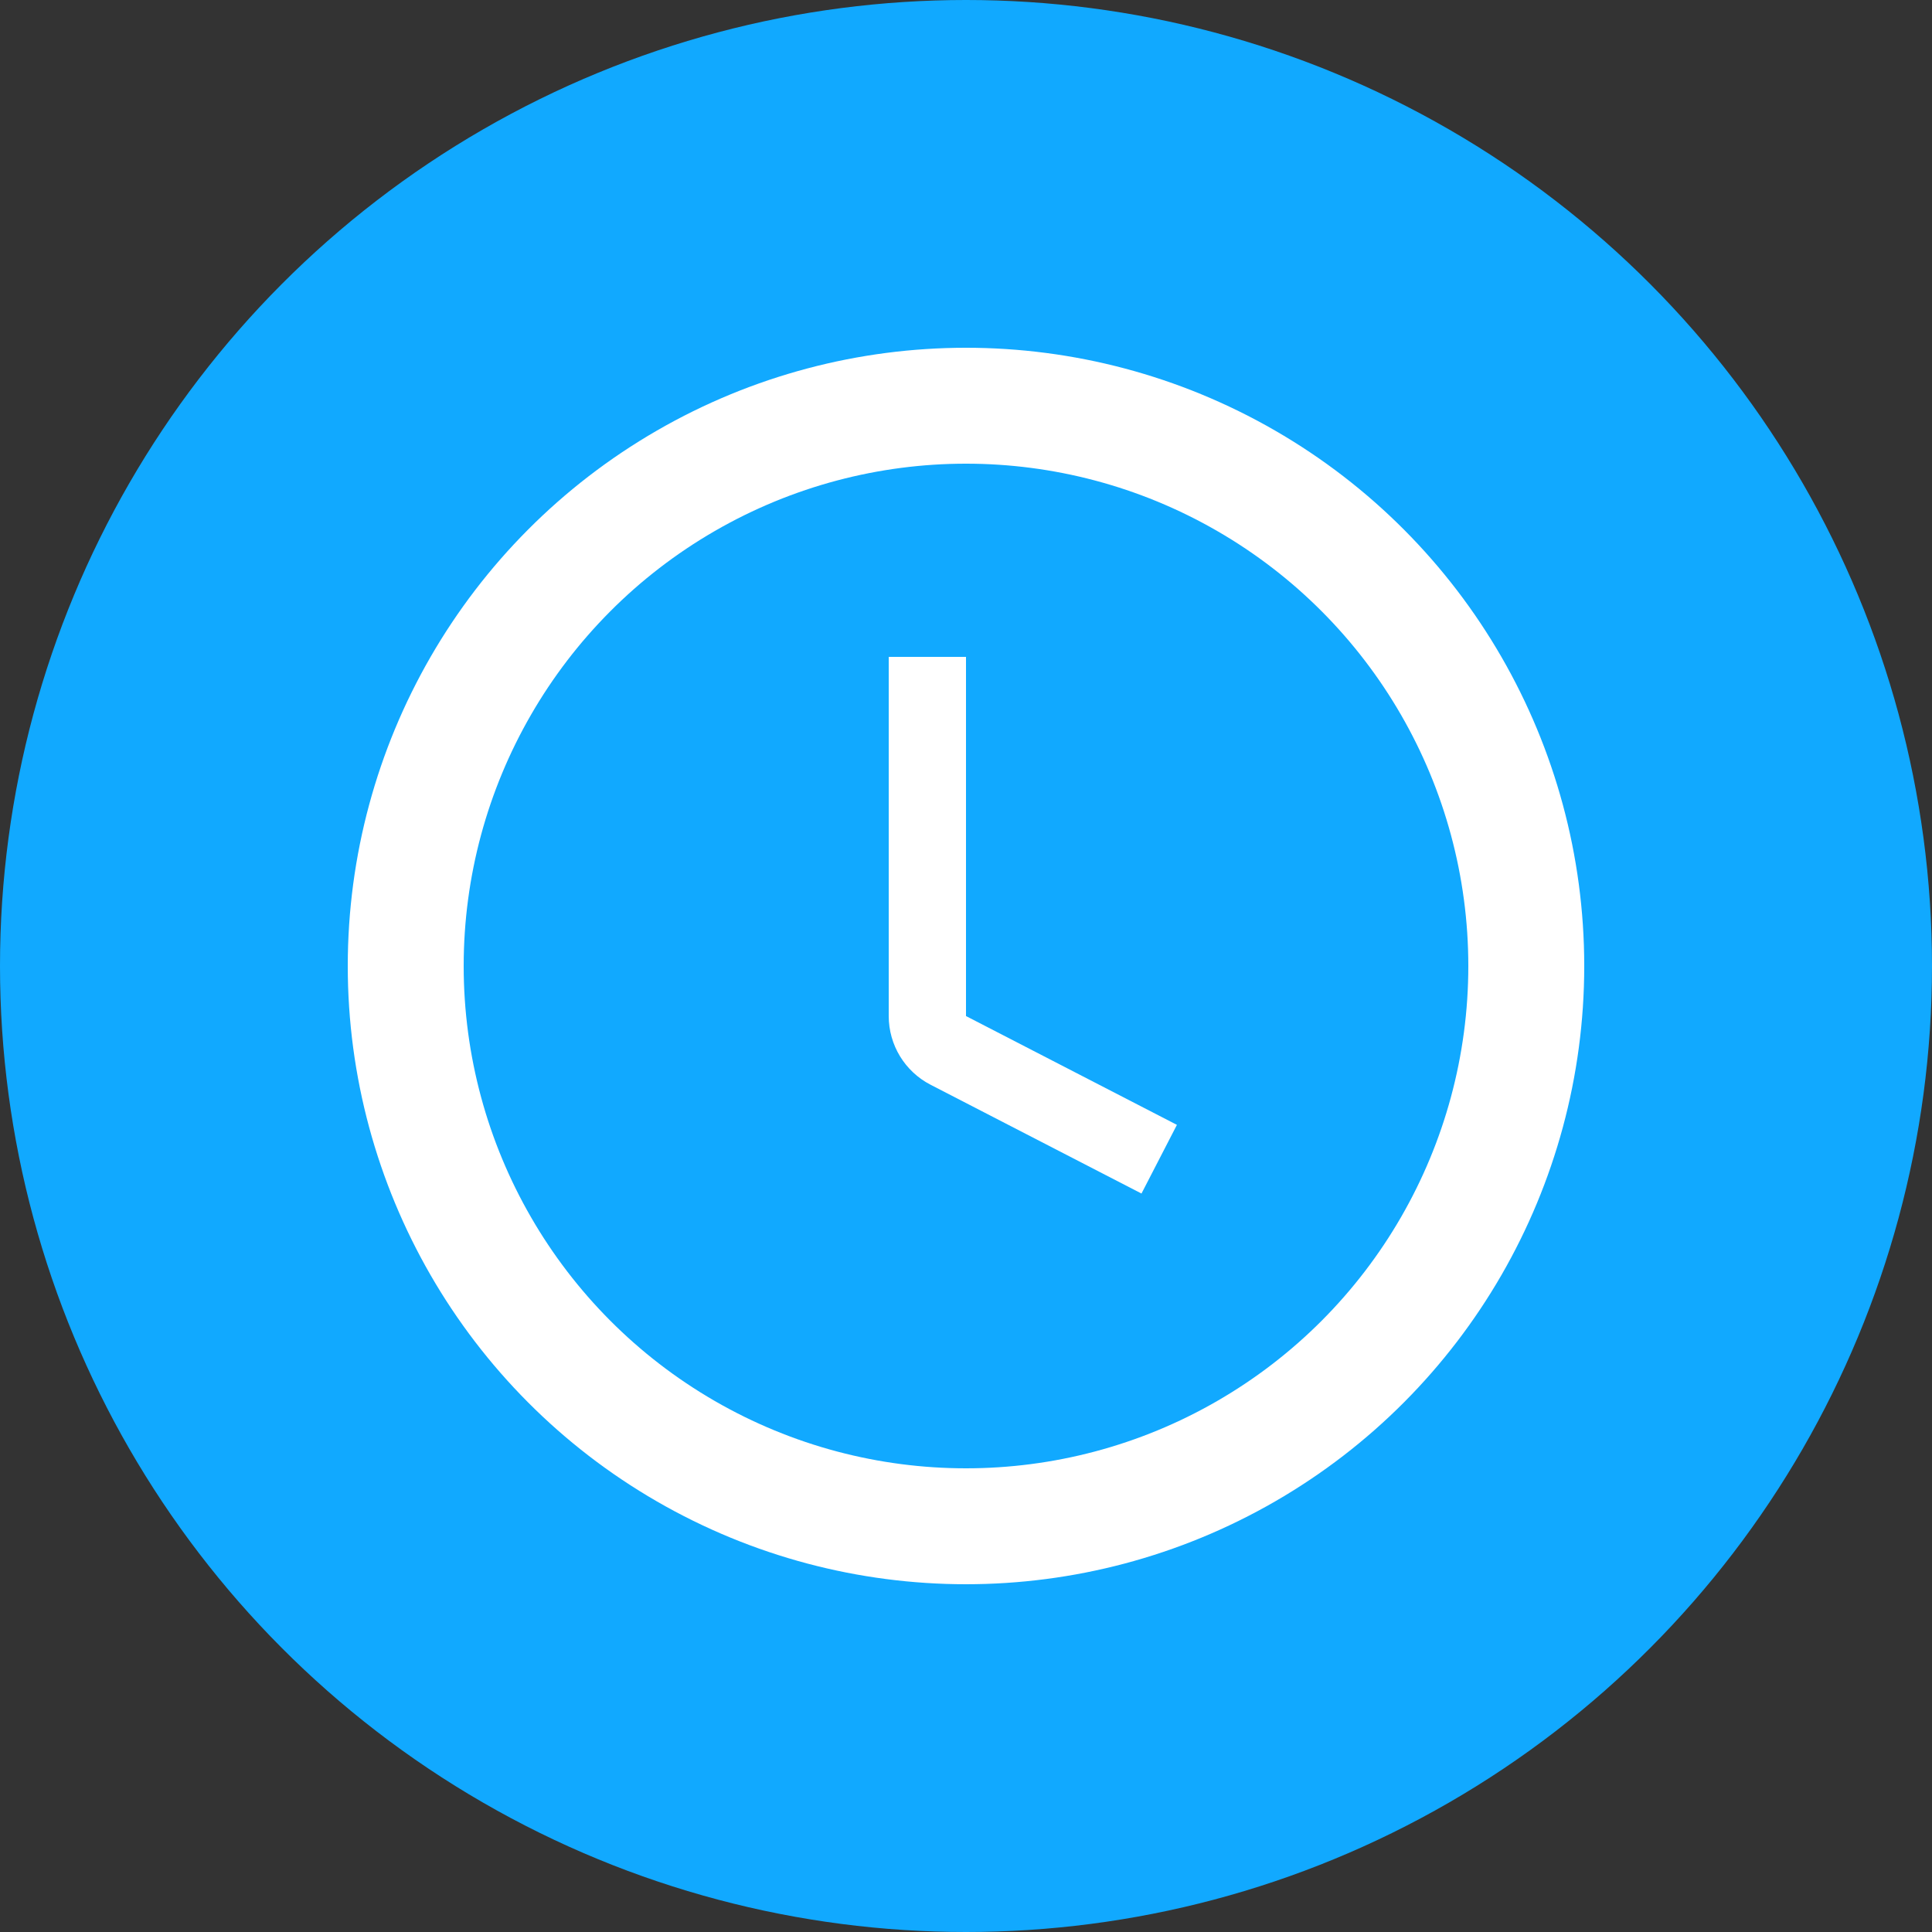 <svg width="50" height="50" viewBox="0 0 50 50" fill="none" xmlns="http://www.w3.org/2000/svg">
<rect x="0" y="0" width="50" height="50" fill="#333333" stroke="none"/>
<circle cx="25" cy="25" r="25" fill="#11A9FF"/>
<circle cx="25" cy="25" r="14.5" stroke="white" stroke-width="3"/>
<path d="M24 17V26.295C24 26.67 24.209 27.013 24.541 27.184L30 30" stroke="white" stroke-width="2"/>
</svg>

